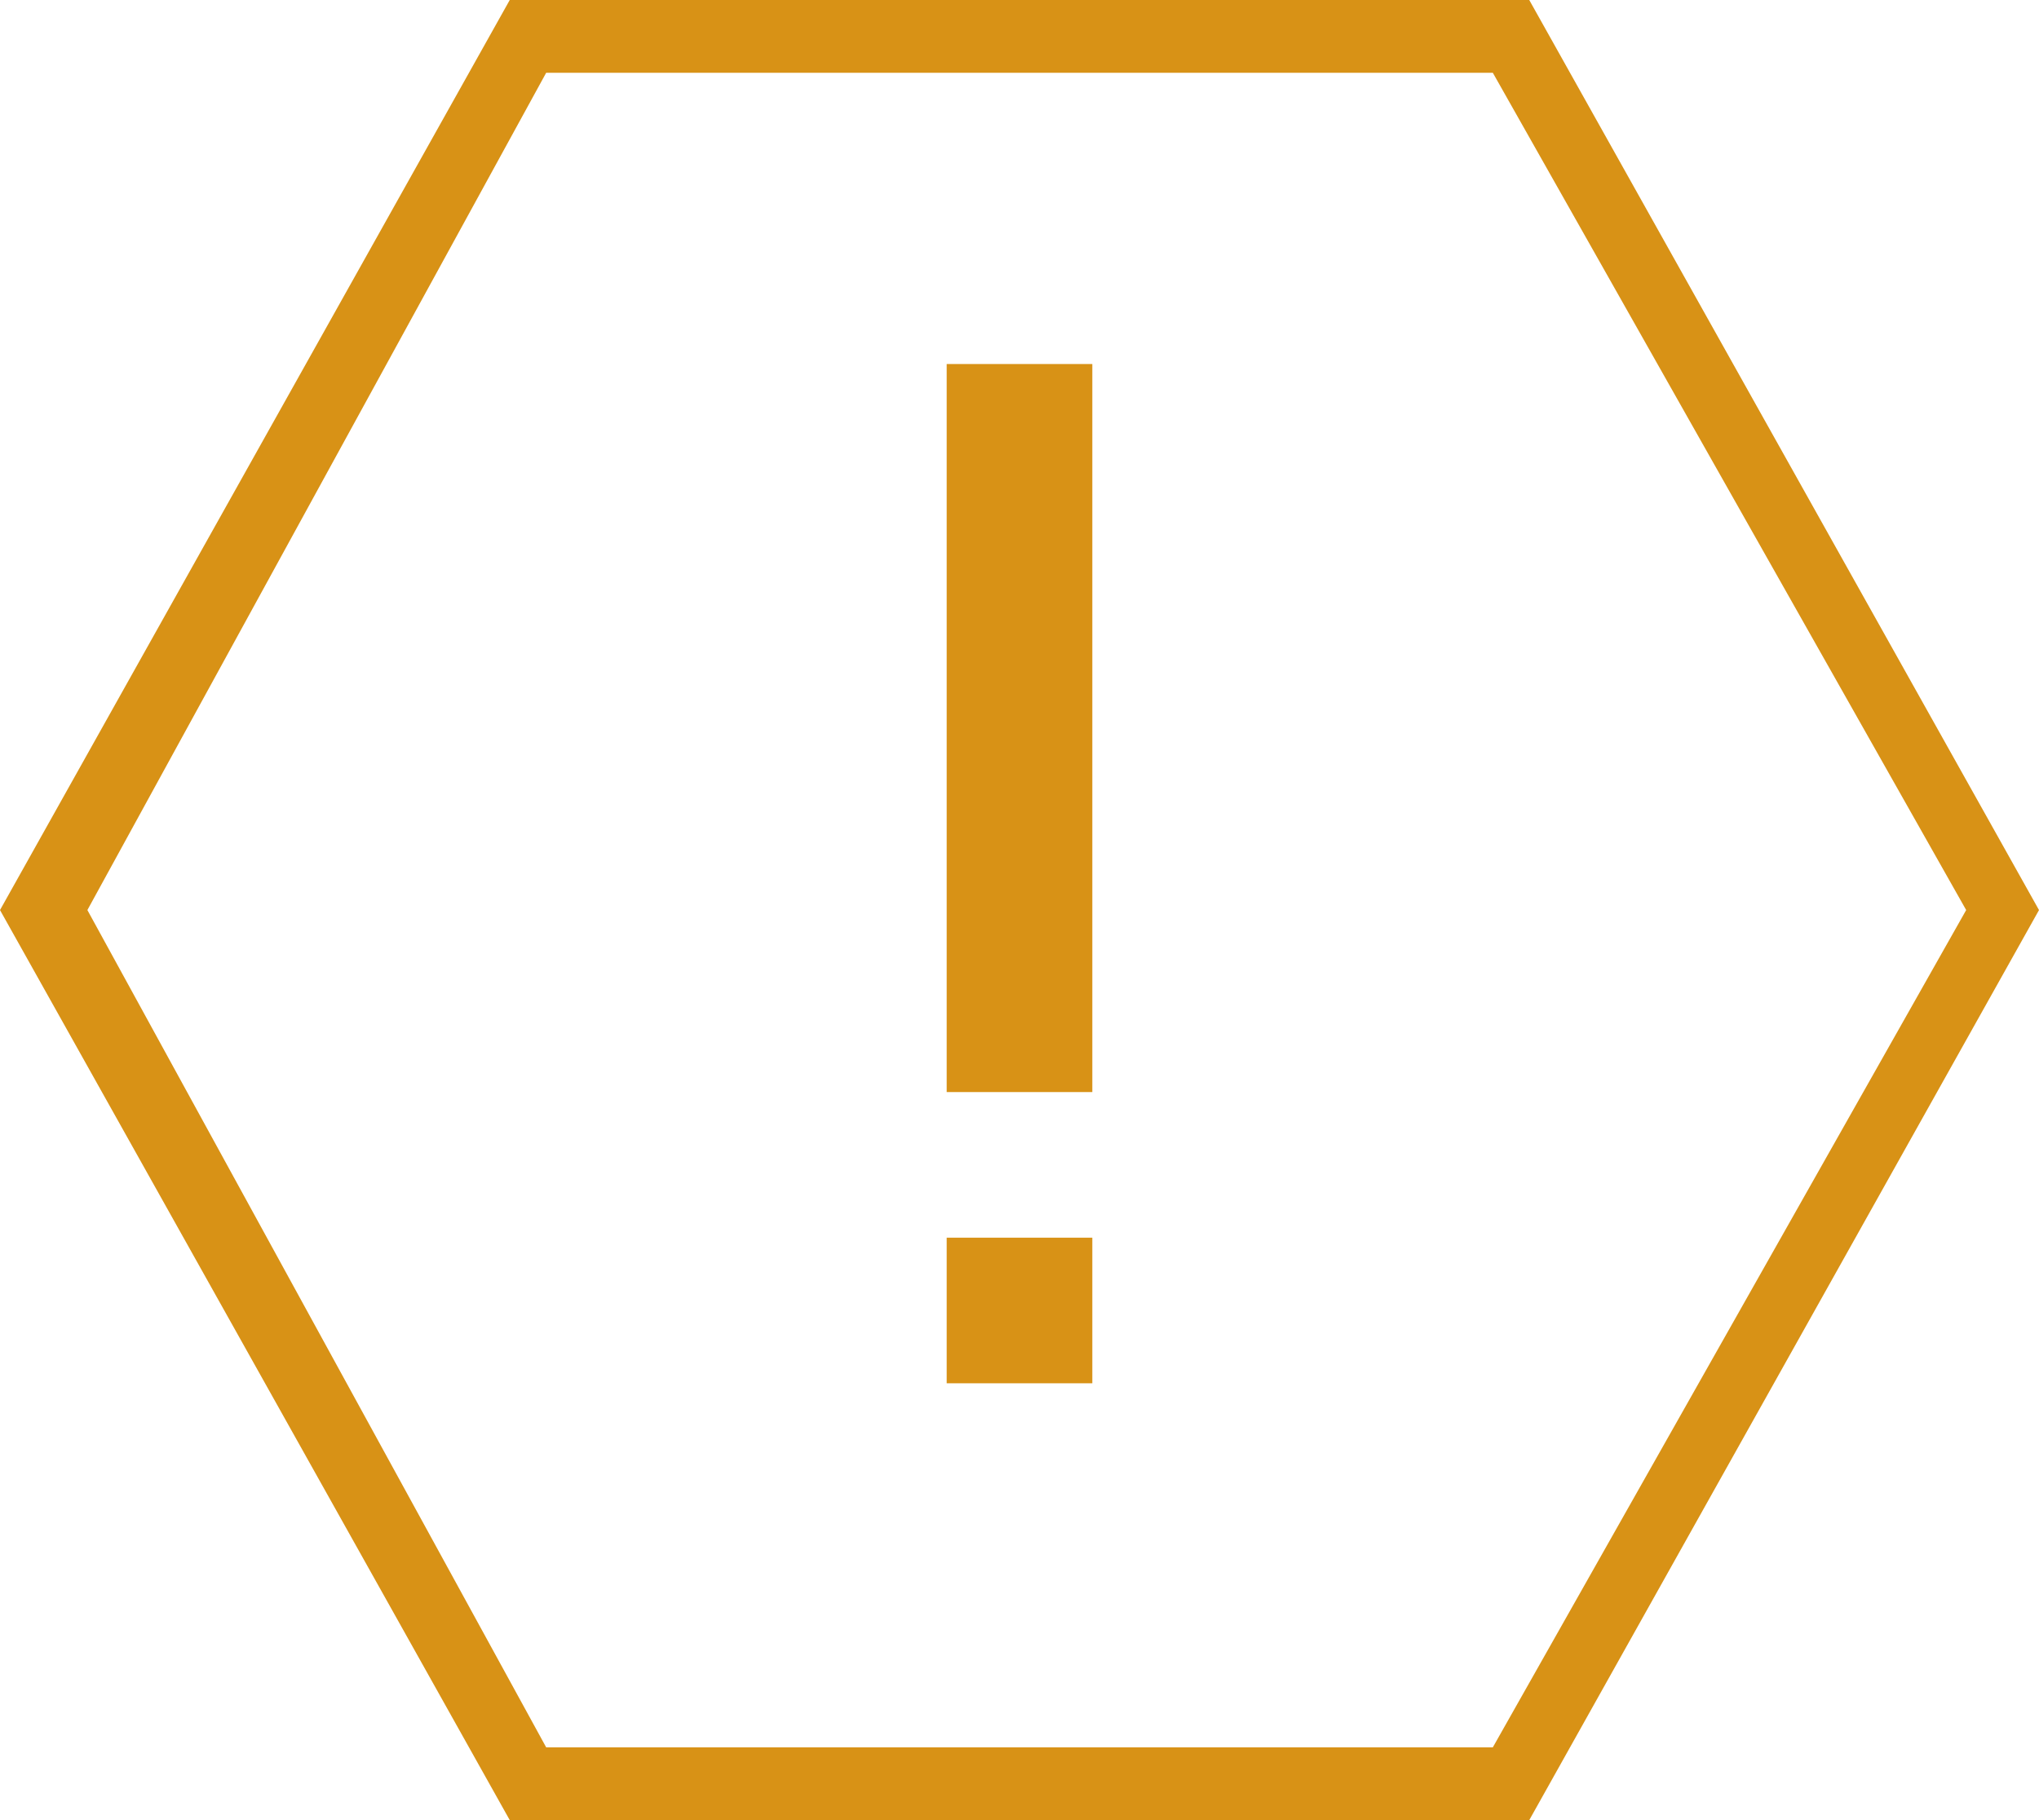 <?xml version="1.0" encoding="utf-8"?>
<!-- Generator: Adobe Illustrator 22.1.0, SVG Export Plug-In . SVG Version: 6.00 Build 0)  -->
<svg version="1.1" id="Layer_1" xmlns="http://www.w3.org/2000/svg" xmlns:xlink="http://www.w3.org/1999/xlink" x="0px" y="0px"
	 viewBox="0 0 28 25" style="enable-background:new 0 0 28 25;" xml:space="preserve">
<style type="text/css">
	.st0{fill:#D89216;}
</style>
<title>warnings</title>
<g>
	<path class="st0" d="M20.5,1l6.5,11.5L20.5,24H7.5L1.2,12.5L7.5,1H20.5 M21,0H7L0,12.5L7,25h14l7-12.5L21,0L21,0z"/>
</g>
<rect x="13" y="5" class="st0" width="2" height="10"/>
<rect x="13" y="17" class="st0" width="2" height="2"/>
</svg>
